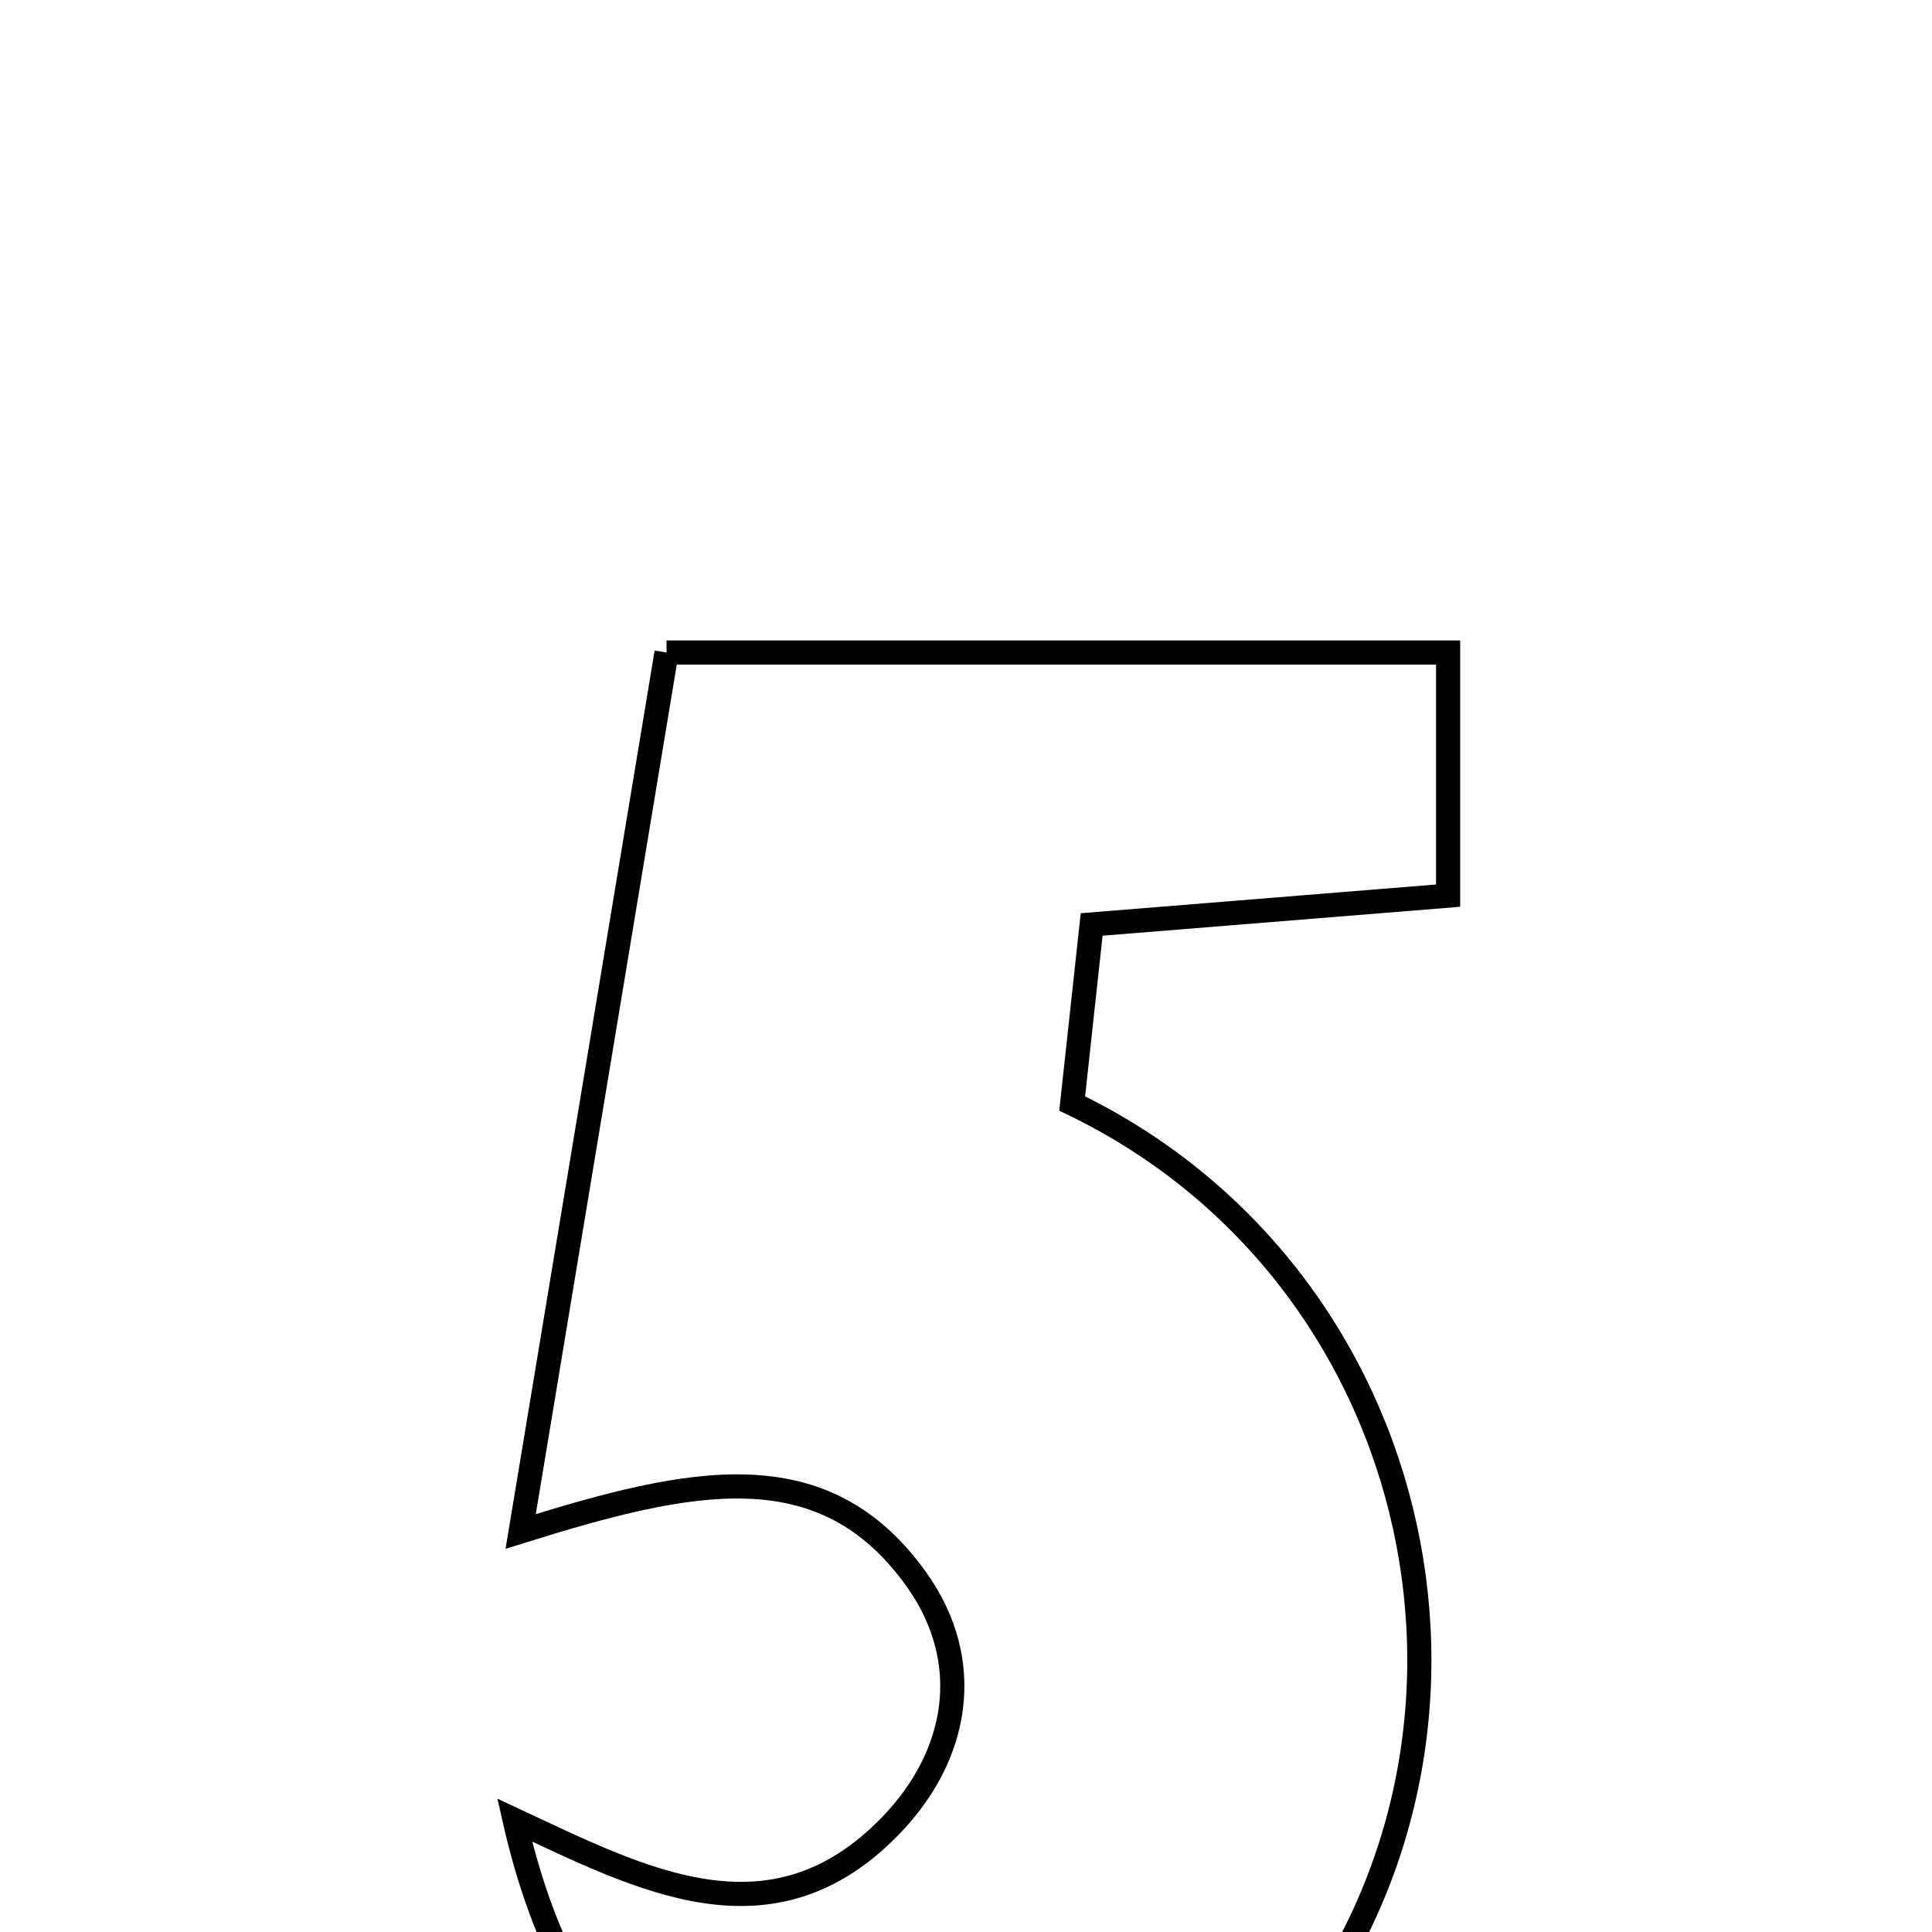 <svg xmlns="http://www.w3.org/2000/svg" viewBox="0.0 0.0 24.0 24.0" height="200px" width="200px"><path fill="none" stroke="black" stroke-width=".3" stroke-opacity="1.0"  filling="0" d="M8.28 8.106 C11.633 8.106 14.752 8.106 17.989 8.106 C17.989 9.148 17.989 10.047 17.989 11.126 C16.507 11.246 15.1 11.359 13.561 11.484 C13.471 12.31 13.392 13.036 13.319 13.708 C17.777 15.857 19.007 21.652 15.93 25.404 C14.544 27.095 12.744 27.602 10.652 27.147 C8.345 26.647 6.983 25.208 6.393 22.609 C7.982 23.352 9.586 24.202 11.061 22.682 C11.907 21.811 12.114 20.644 11.384 19.62 C10.23 18.002 8.583 18.363 6.468 19.024 C7.105 15.187 7.69 11.662 8.28 8.106"></path></svg>